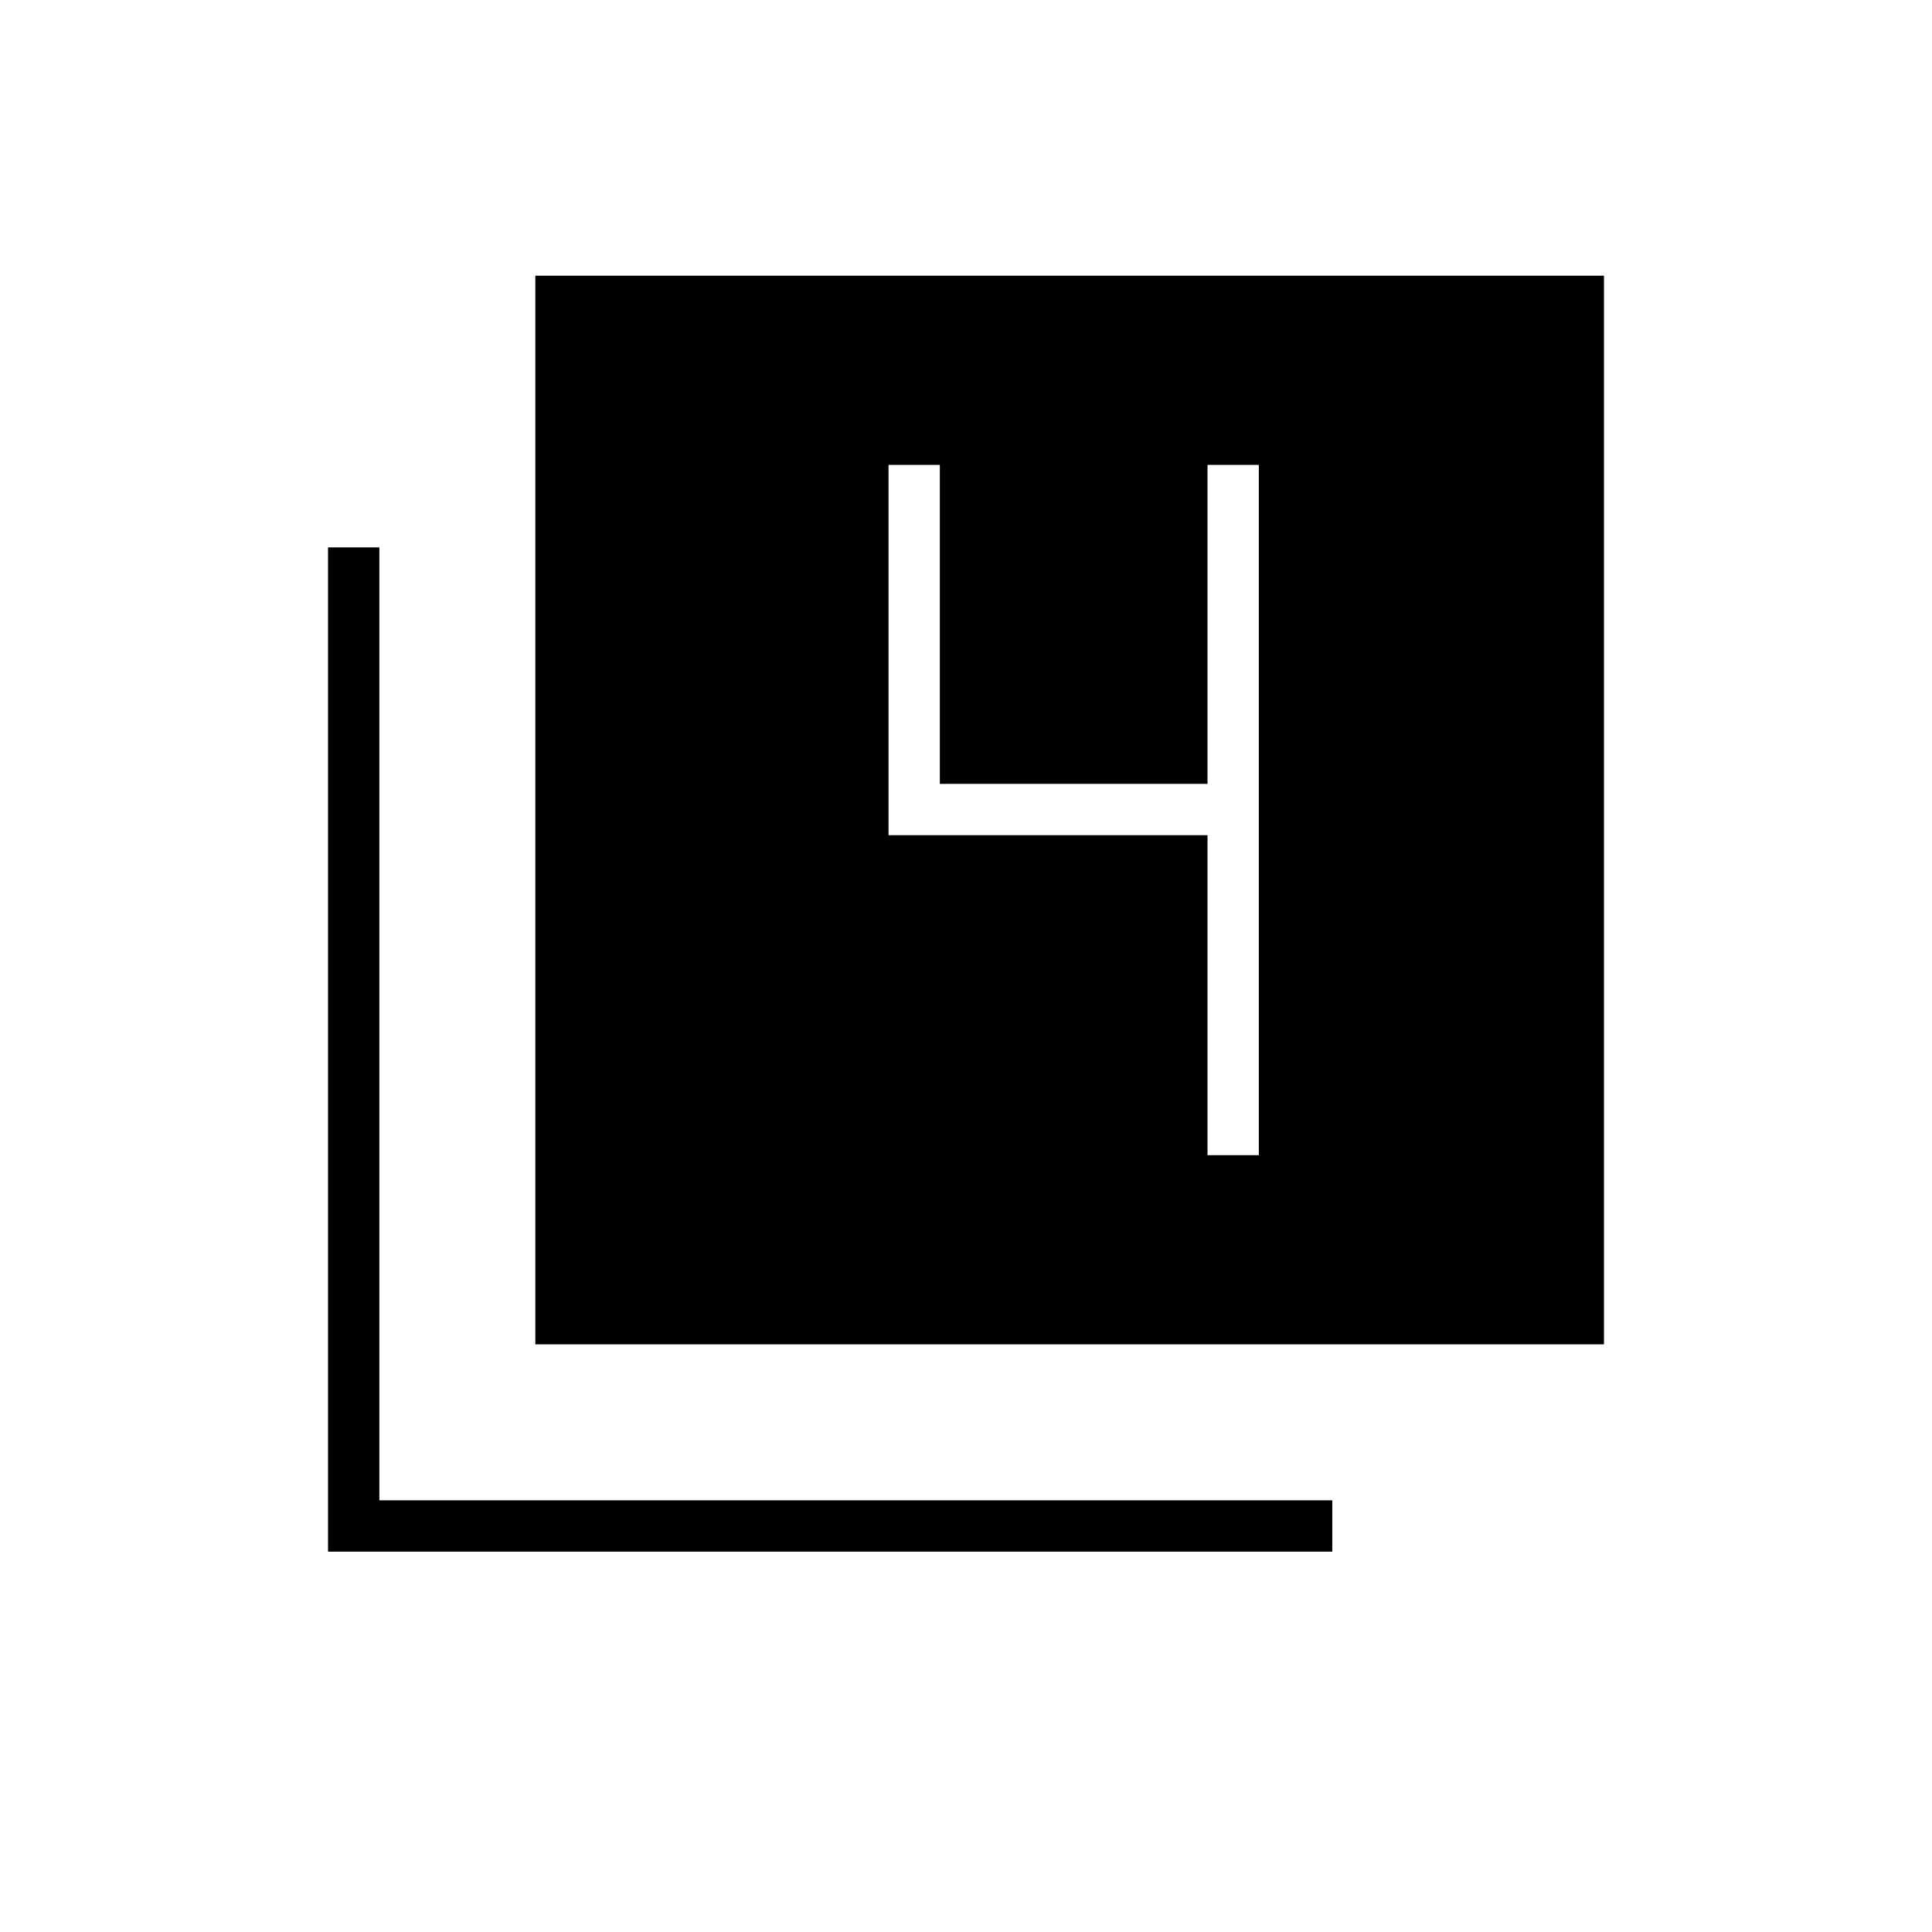 <svg xmlns="http://www.w3.org/2000/svg" height="24" viewBox="0 -960 960 960" width="24"><path d="M266-292v-531h531v531H266ZM163-189v-499h25.5v473.5H662v25.5H163Zm437-197h25.5v-343H600v158.5H467V-729h-25.5v184H600v159Z"/></svg>